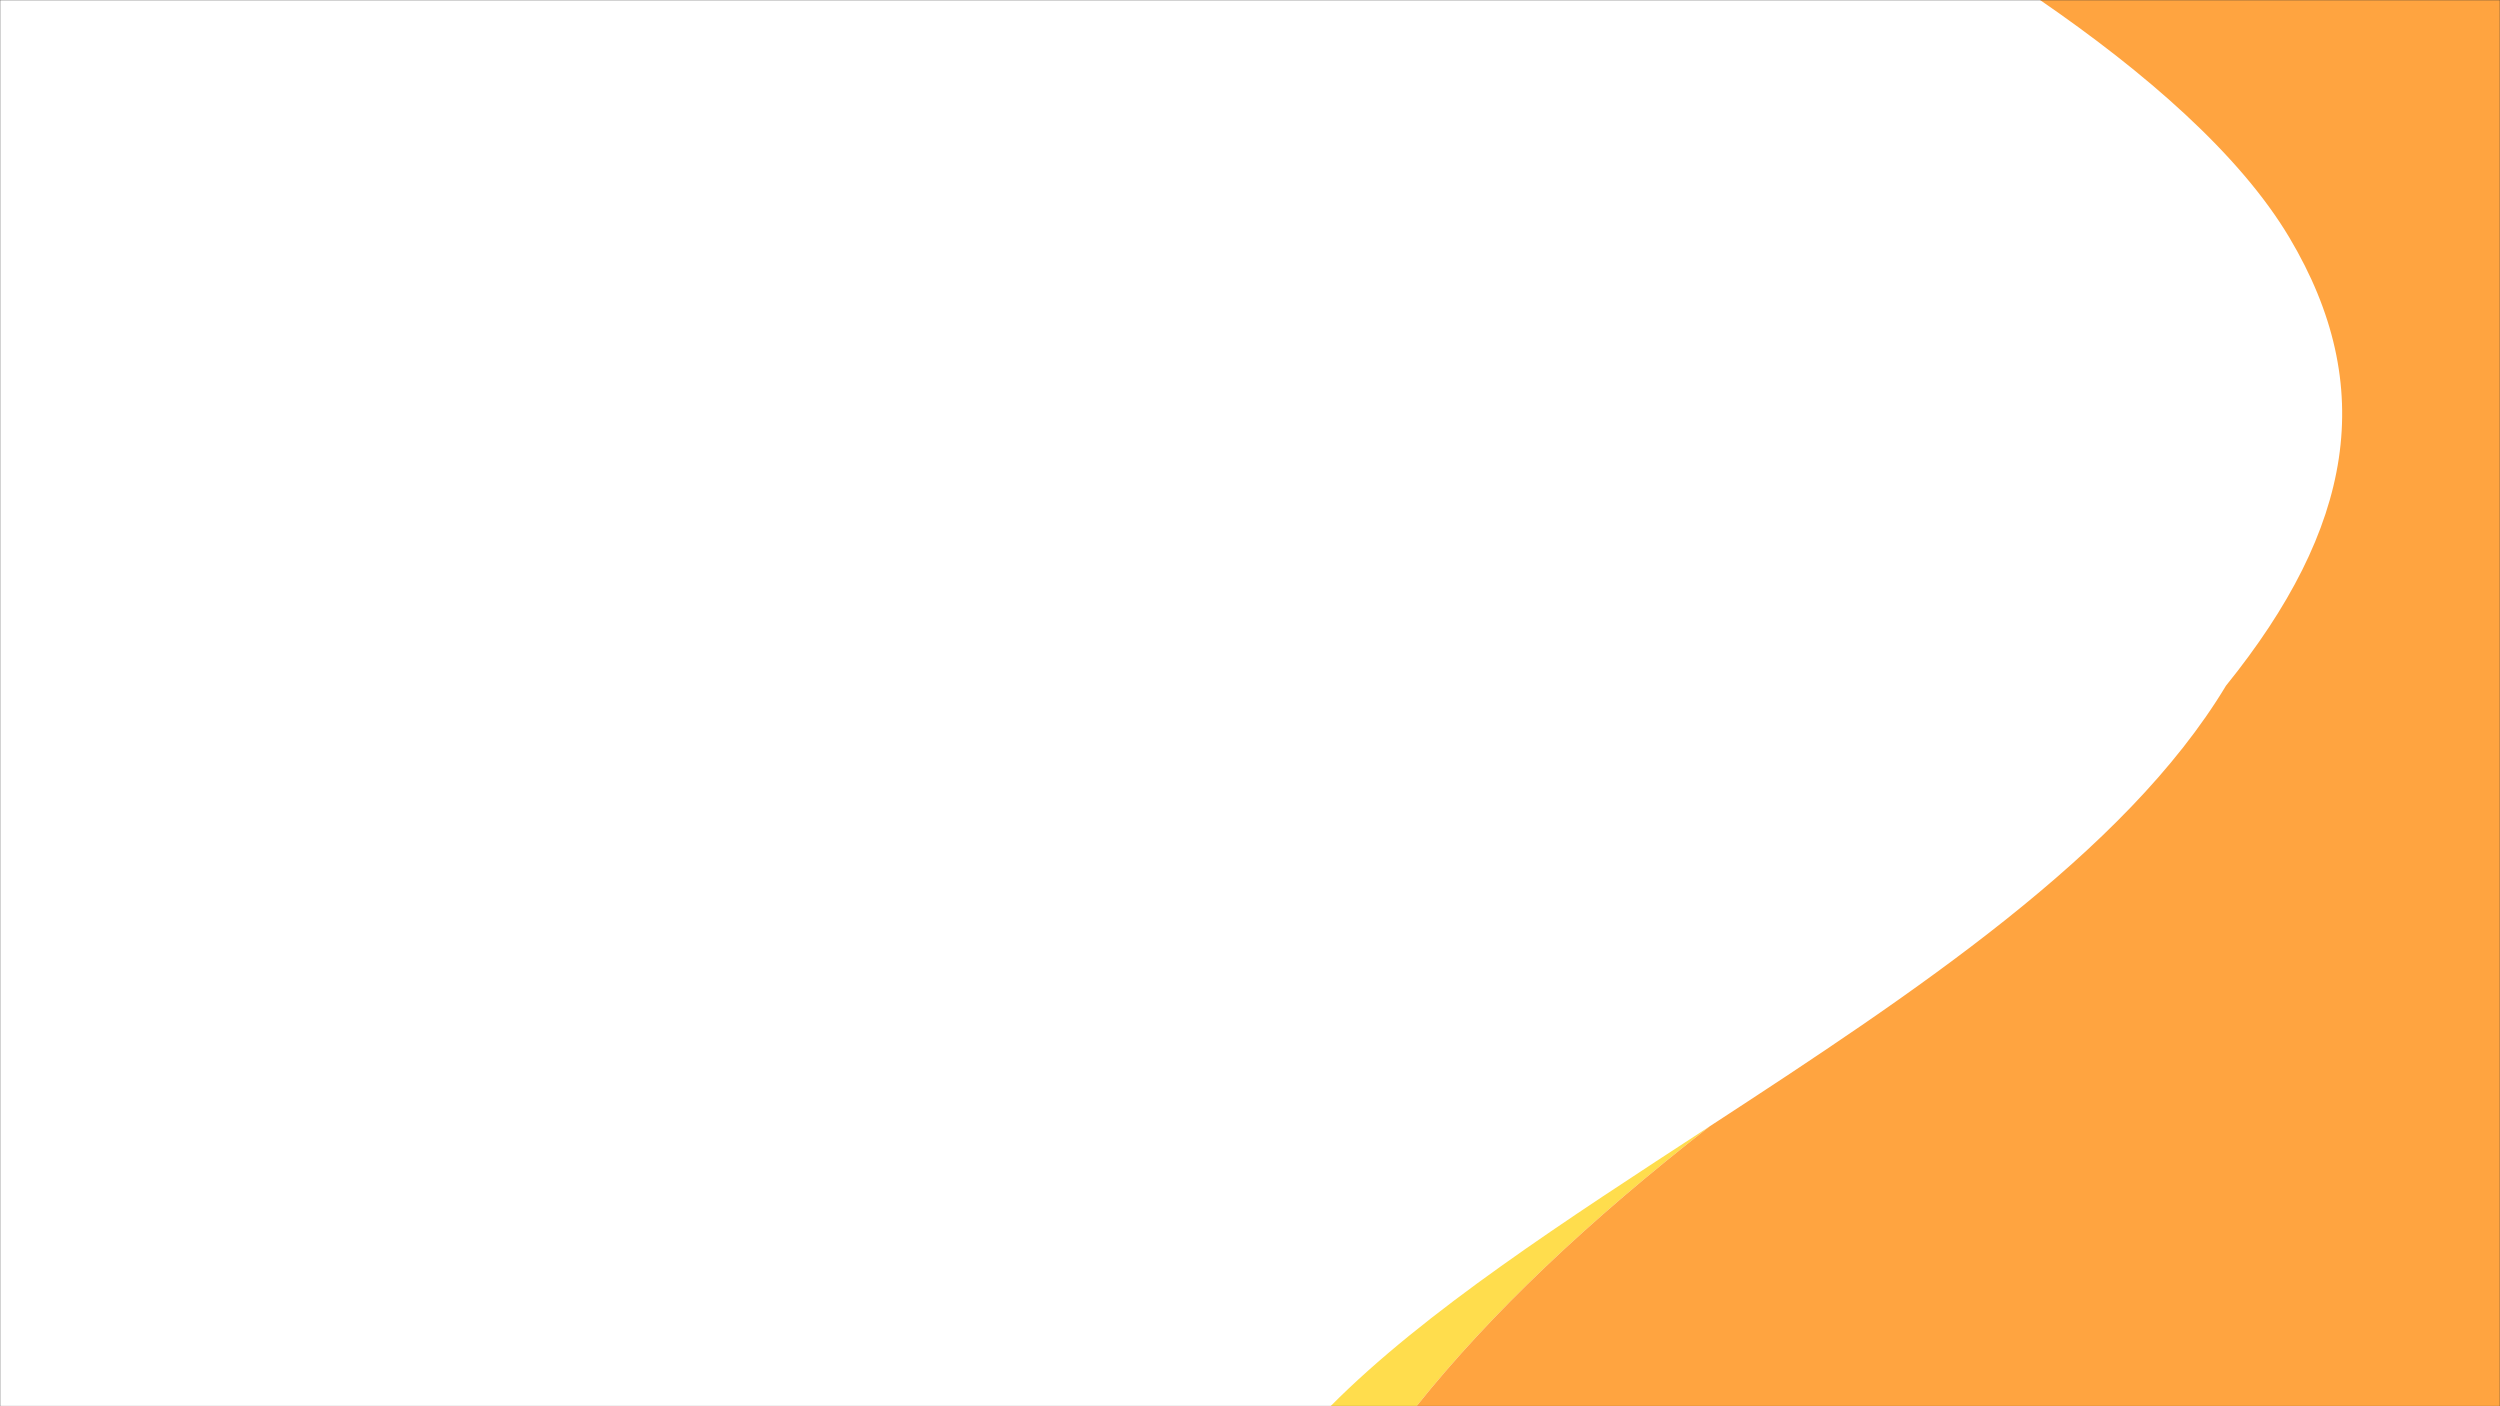 
        <svg width="1440" height="810" viewBox="0 0 1440 810" fill="none" xmlns="http://www.w3.org/2000/svg">
          
            <rect x="0" y="0" width="1440" height="810" fill="#333333" stroke="none"/>
          
            <g clip-path="url(#clip0_12642_14115)">
           
              <mask id="mask0_12642_14115" style="mask-type:luminance" maskUnits="userSpaceOnUse" x="0" y="0" width="1440" height="810">
              
                <path d="M1440 0H0V810H1440V0Z" fill="white"/>
               
              </mask>
             
          
              <g mask="url(#mask0_12642_14115)">
                <!-- Replace the white rectangle with an image -->
            
           <path d="M1440 0H0V810H1440V0Z" fill="white"/>
               
               
               
                <path id="curve2" d="M984.875 648.712C915.23 702.937 858.815 756.299 815.885 809.999H766.355C820.603 755.339 901.588 703.033 984.875 648.712Z" fill="#FFDD4D"/>
           
                <path id="curve3" d="M1440 -0.001V809.999H815.887C858.817 756.299 915.232 702.937 984.877 648.712C1102.12 572.227 1223.94 491.737 1282.15 394.994C1355.61 304.027 1369.86 222.824 1318.69 136.859C1290 88.657 1235.49 41.572 1175.05 -0.001H1440Z" fill="#FFA440"/>
                
              </g>
            </g>
          
            <defs>
              <clipPath id="clip0_12642_14115">
                <rect width="1440" height="810" fill="white"/>
              </clipPath>
            </defs>
           
         
          </svg>